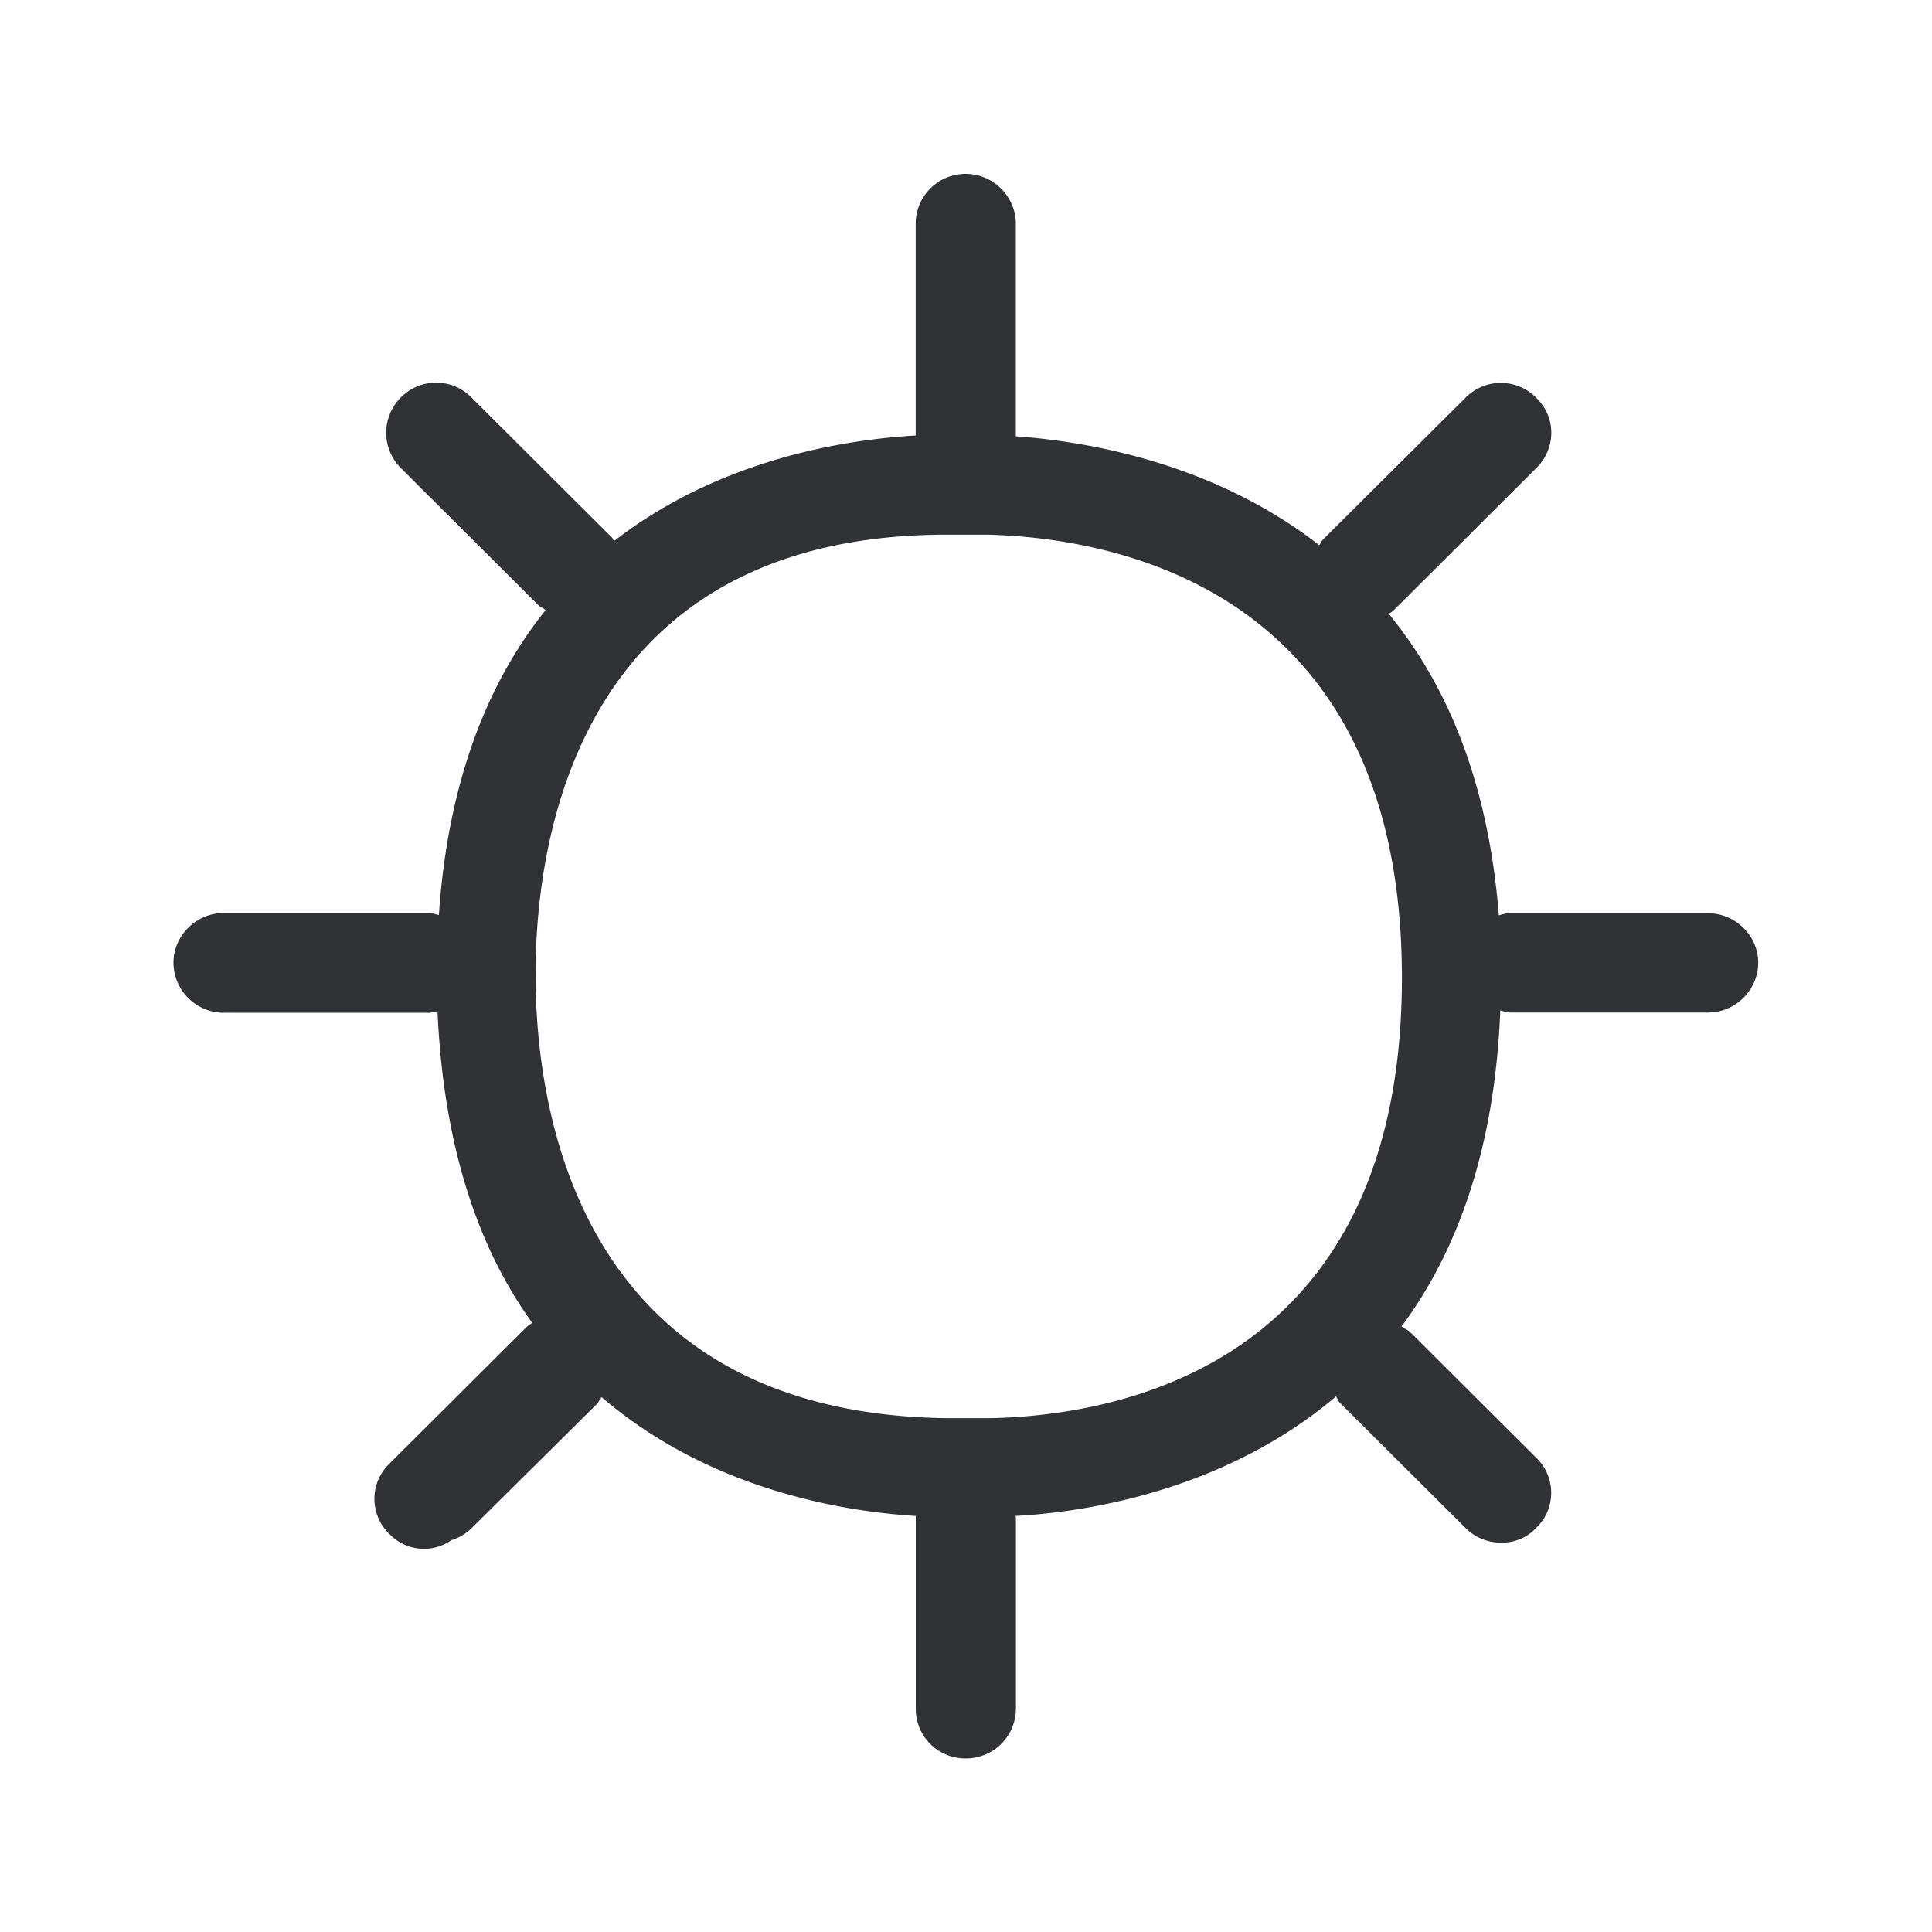 <svg width="24" height="24" fill="none" xmlns="http://www.w3.org/2000/svg"><path d="M18.751 11.345h2.468c.34 0 .622.28.622.613 0 .34-.283.62-.622.62h-2.468c-.024 0-.047-.007-.07-.014-.014-.004-.029-.009-.044-.012-.068 1.74-.547 3.011-1.227 3.927a.73.73 0 0 0 .037.023c.028.015.055.03.078.053l1.557 1.552c.25.238.25.636 0 .874a.575.575 0 0 1-.437.182.619.619 0 0 1-.44-.182l-1.557-1.552c-.016-.016-.026-.034-.034-.052a.267.267 0 0 0-.017-.03c-1.383 1.172-3.106 1.438-3.986 1.485 0 .005.002.007.005.009.002.002.004.004.004.008v2.375a.62.62 0 0 1-.622.62.615.615 0 0 1-.622-.62v-2.392c-.91-.056-2.569-.33-3.902-1.476a.273.273 0 0 0-.035.051.426.426 0 0 1-.015.025l-1.566 1.552a.61.61 0 0 1-.25.148.592.592 0 0 1-.77-.076.604.604 0 0 1 0-.874l1.706-1.7a.22.22 0 0 1 .04-.03c.01-.007.02-.013.027-.02-.655-.905-1.1-2.16-1.176-3.869a.196.196 0 0 0-.047.008c-.017.005-.034.01-.051.01h-2.56a.625.625 0 0 1-.622-.62c0-.339.283-.619.622-.619h2.56c.025 0 .047.007.07.014l.045.011c.115-1.7.63-2.921 1.325-3.787-.017-.017-.034-.026-.05-.035A.348.348 0 0 1 6.7 7.53L4.978 5.813a.619.619 0 0 1 0-.874.615.615 0 0 1 .88 0L7.58 6.656a.096.096 0 0 1 .033.039c.005.01.01.019.017.025 1.316-1.022 2.882-1.26 3.745-1.31V2.78a.62.62 0 0 1 .622-.62c.339 0 .622.28.622.62v2.64c.846.06 2.437.314 3.77 1.353l.017-.029a.155.155 0 0 1 .025-.038l1.773-1.764a.615.615 0 0 1 .88 0c.249.24.249.627 0 .873l-1.773 1.768a.215.215 0 0 1-.04.03 1.148 1.148 0 0 0-.02.012c.712.866 1.236 2.07 1.368 3.745l.034-.009c.03-.008.061-.016.097-.016Zm-7.002 6.272h.563c1.535-.034 5.103-.62 5.103-5.471 0-4.852-3.596-5.462-5.137-5.504h-.588c-4.546.042-5.037 3.837-5.037 5.462 0 1.636.496 5.448 5.096 5.513Z" fill="#313235"/></svg>